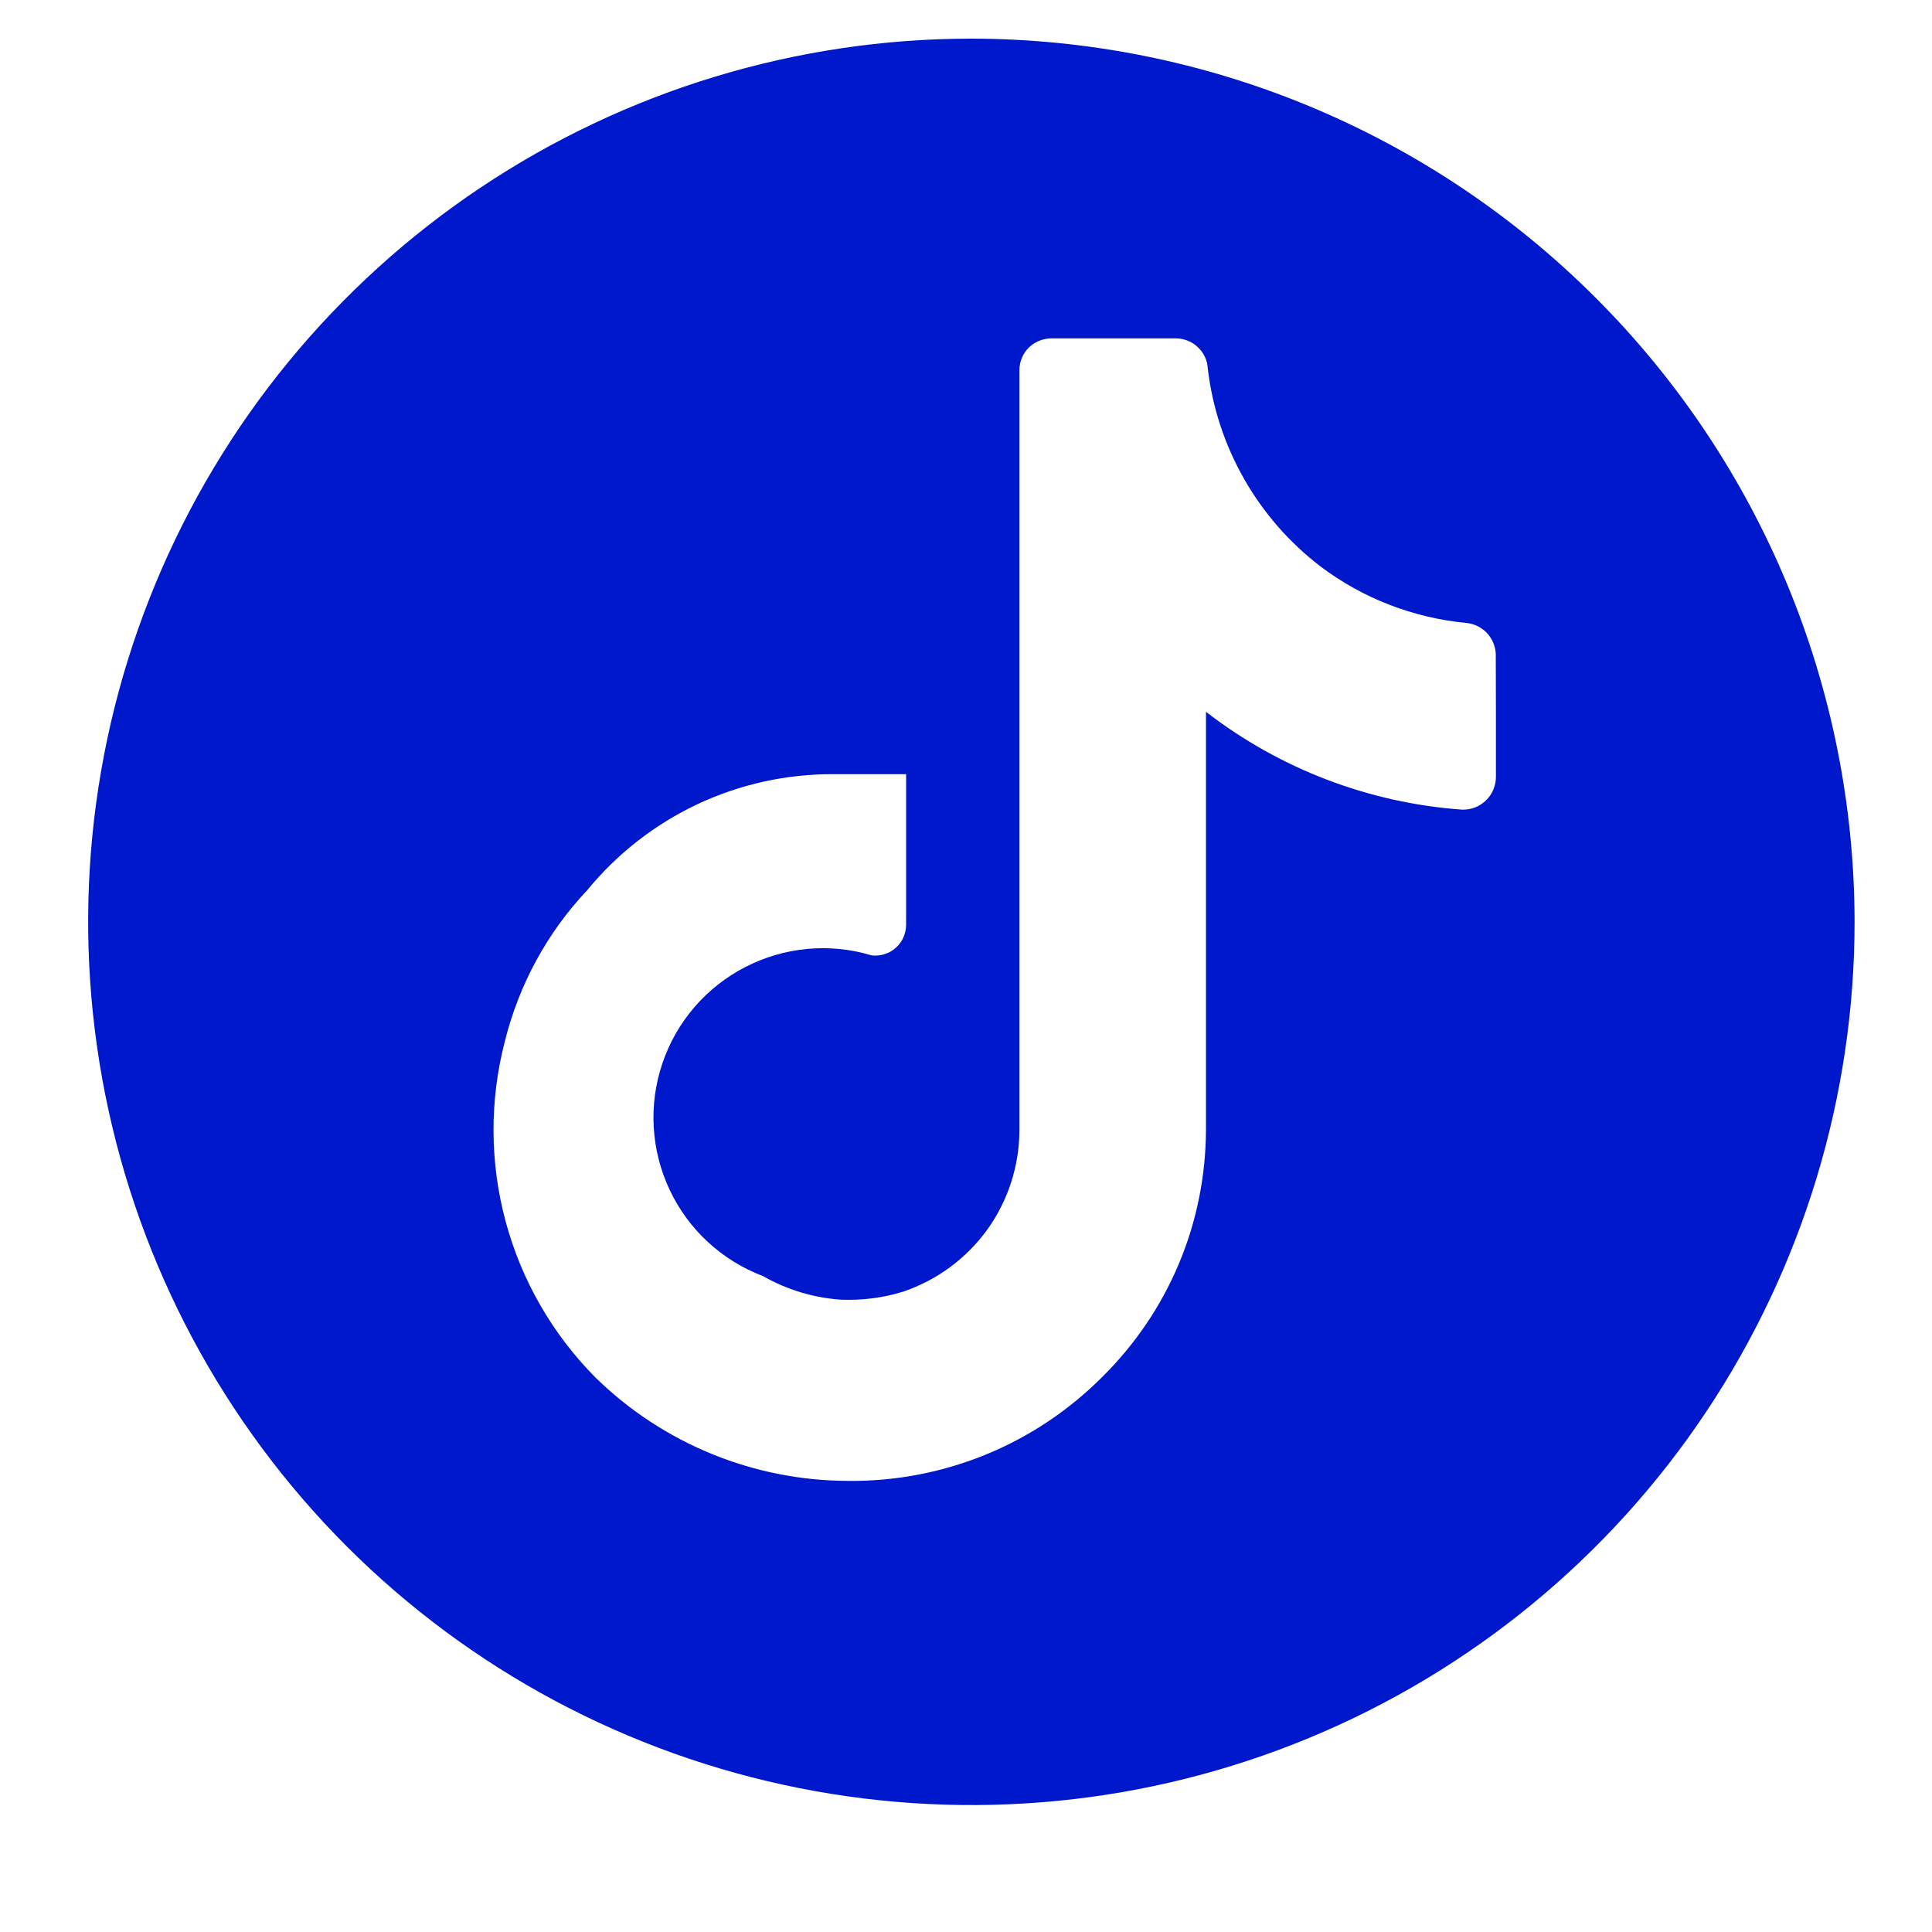 <svg width="14" height="14" viewBox="0 0 14 14" fill="none" xmlns="http://www.w3.org/2000/svg">
<path d="M7.039 0.28C5.773 0.28 4.535 0.656 3.483 1.359C2.431 2.062 1.61 3.062 1.126 4.231C0.641 5.401 0.515 6.687 0.762 7.929C1.009 9.17 1.618 10.311 2.513 11.206C3.408 12.101 4.549 12.71 5.79 12.957C7.032 13.204 8.318 13.078 9.488 12.593C10.657 12.109 11.657 11.288 12.36 10.236C13.063 9.183 13.439 7.946 13.439 6.68C13.437 4.983 12.762 3.357 11.562 2.157C10.362 0.957 8.736 0.282 7.039 0.28ZM10.84 5.217V5.63C10.84 5.662 10.833 5.693 10.821 5.722C10.809 5.751 10.791 5.778 10.768 5.8C10.745 5.822 10.719 5.839 10.689 5.851C10.659 5.862 10.628 5.868 10.596 5.867C9.921 5.819 9.274 5.572 8.739 5.158V8.184C8.738 8.519 8.672 8.85 8.542 9.159C8.412 9.468 8.222 9.747 7.983 9.982C7.742 10.223 7.456 10.413 7.14 10.542C6.825 10.67 6.487 10.735 6.147 10.731C5.462 10.73 4.804 10.461 4.315 9.982C4.003 9.668 3.779 9.278 3.664 8.851C3.549 8.424 3.547 7.975 3.658 7.547C3.76 7.136 3.965 6.758 4.255 6.451C4.472 6.186 4.744 5.974 5.053 5.828C5.362 5.683 5.699 5.608 6.041 5.61H6.566V6.7C6.566 6.732 6.559 6.763 6.547 6.792C6.534 6.821 6.515 6.847 6.491 6.868C6.468 6.889 6.44 6.905 6.41 6.914C6.379 6.924 6.348 6.927 6.316 6.923C6.011 6.831 5.683 6.862 5.4 7.008C5.118 7.153 4.902 7.403 4.8 7.705C4.698 8.006 4.717 8.335 4.853 8.623C4.989 8.911 5.231 9.134 5.529 9.247C5.702 9.346 5.895 9.404 6.093 9.418C6.247 9.424 6.401 9.405 6.547 9.359C6.79 9.276 7.002 9.12 7.153 8.912C7.303 8.704 7.385 8.454 7.387 8.196V2.683C7.387 2.622 7.411 2.563 7.454 2.52C7.497 2.477 7.556 2.453 7.617 2.452H8.522C8.581 2.453 8.638 2.475 8.68 2.516C8.723 2.556 8.749 2.611 8.752 2.67C8.785 2.952 8.875 3.225 9.016 3.472C9.157 3.719 9.346 3.935 9.572 4.107C9.878 4.337 10.242 4.477 10.623 4.514C10.68 4.519 10.733 4.544 10.773 4.585C10.813 4.627 10.836 4.681 10.839 4.738L10.84 5.217Z" fill="#0018CC"/>
</svg>

